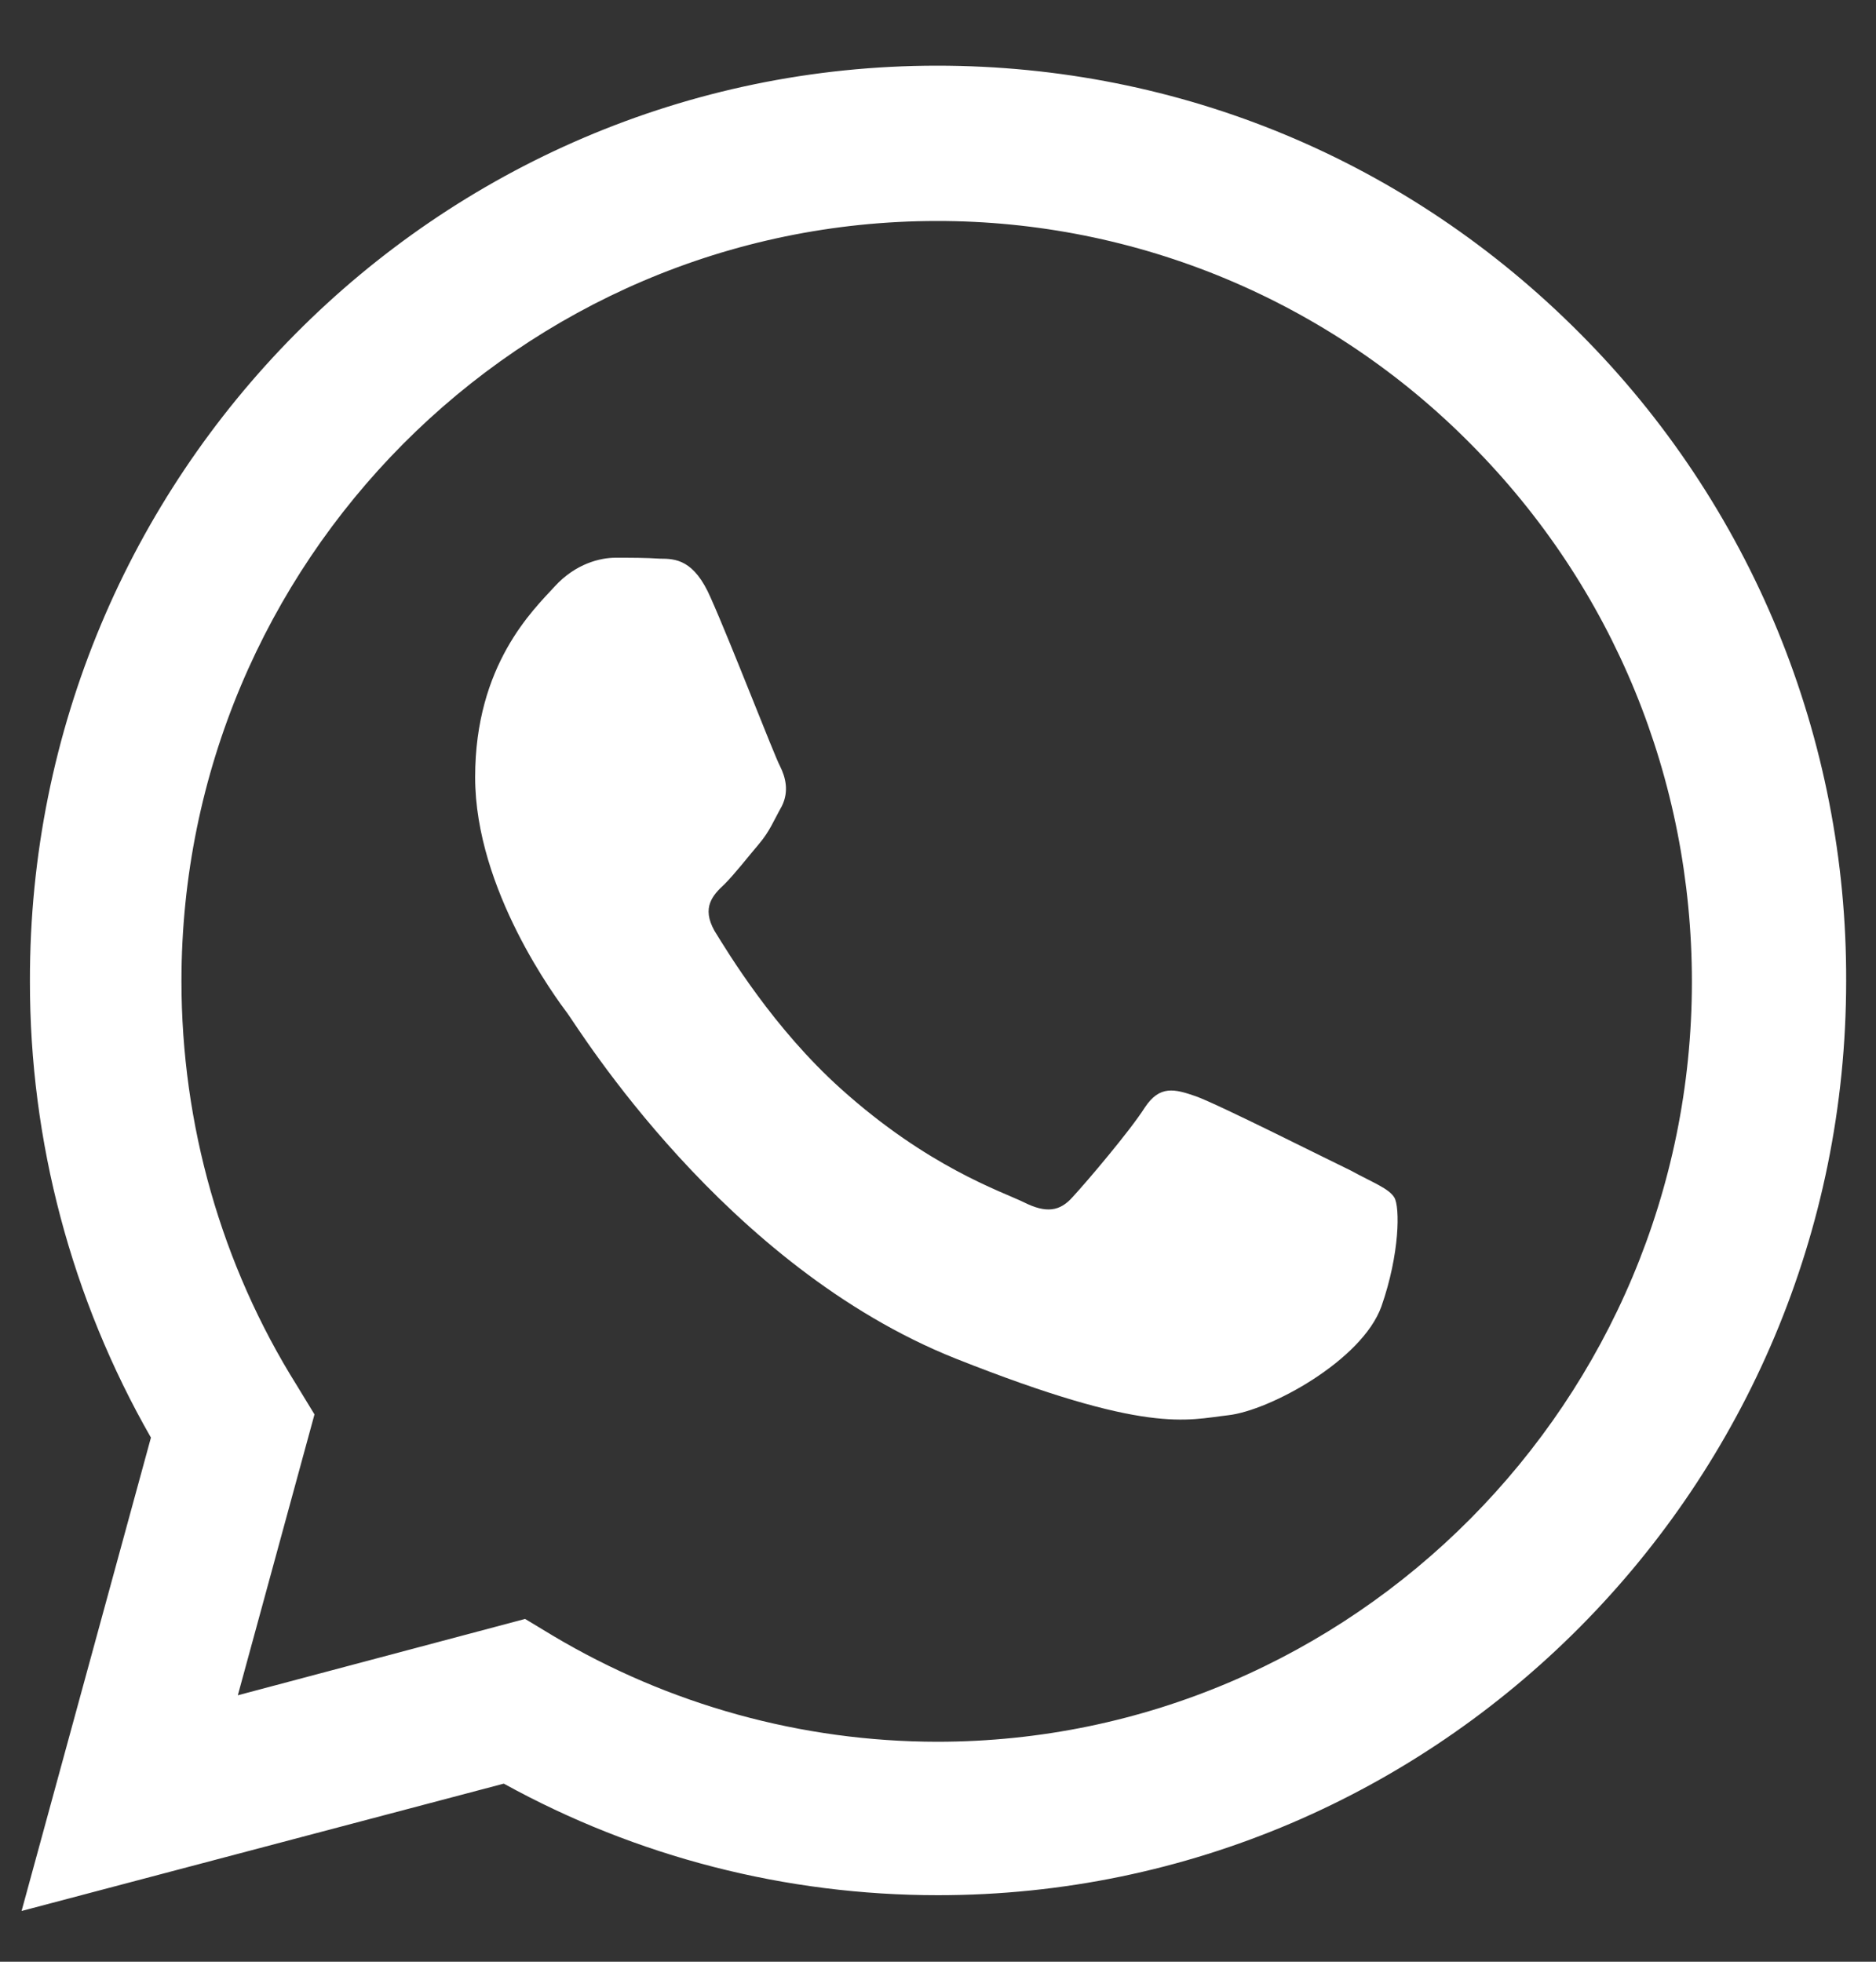 <svg width="22" height="23" viewBox="0 0 22 23" fill="none" xmlns="http://www.w3.org/2000/svg">
<rect x="0" y="0" width="22" height="23" fill="#333333" stroke="none"/>
<path d="M0.253 22.405L1.77 16.855C0.838 15.227 0.348 13.38 0.351 11.501C0.34 5.579 5.118 0.77 10.989 0.77C13.839 0.77 16.515 1.883 18.53 3.911C19.523 4.906 20.31 6.088 20.846 7.391C21.381 8.694 21.655 10.091 21.65 11.501C21.65 17.411 16.872 22.22 11 22.22C9.213 22.22 7.468 21.772 5.908 20.912L0.253 22.405ZM6.158 18.981L6.483 19.177C7.847 19.99 9.404 20.419 10.989 20.421C15.865 20.421 19.841 16.419 19.841 11.511C19.841 9.134 18.92 6.888 17.251 5.209C16.431 4.379 15.455 3.72 14.38 3.27C13.306 2.821 12.153 2.59 10.989 2.591C6.103 2.592 2.128 6.594 2.128 11.502C2.128 13.181 2.594 14.828 3.482 16.245L3.688 16.583L2.789 19.876L6.158 18.981Z" fill="white"/>
<path fill-rule="evenodd" clip-rule="evenodd" d="M8.334 7.008C8.14 6.561 7.923 6.55 7.739 6.55C7.576 6.539 7.402 6.539 7.218 6.539C7.045 6.539 6.753 6.604 6.504 6.877C6.254 7.15 5.572 7.793 5.572 9.112C5.572 10.432 6.525 11.708 6.656 11.883C6.785 12.057 8.497 14.848 11.206 15.928C13.459 16.822 13.914 16.648 14.402 16.593C14.889 16.539 15.973 15.95 16.2 15.317C16.417 14.696 16.417 14.151 16.352 14.041C16.287 13.933 16.102 13.867 15.843 13.725C15.571 13.595 14.272 12.94 14.023 12.853C13.773 12.766 13.6 12.722 13.426 12.984C13.253 13.257 12.744 13.856 12.582 14.031C12.43 14.205 12.268 14.227 12.007 14.096C11.737 13.965 10.881 13.682 9.862 12.766C9.071 12.056 8.54 11.174 8.378 10.912C8.226 10.639 8.356 10.497 8.497 10.366C8.616 10.247 8.768 10.051 8.898 9.898C9.028 9.745 9.071 9.625 9.169 9.451C9.255 9.276 9.212 9.112 9.147 8.982C9.082 8.862 8.573 7.543 8.334 7.008Z" fill="white"/>
</svg>
